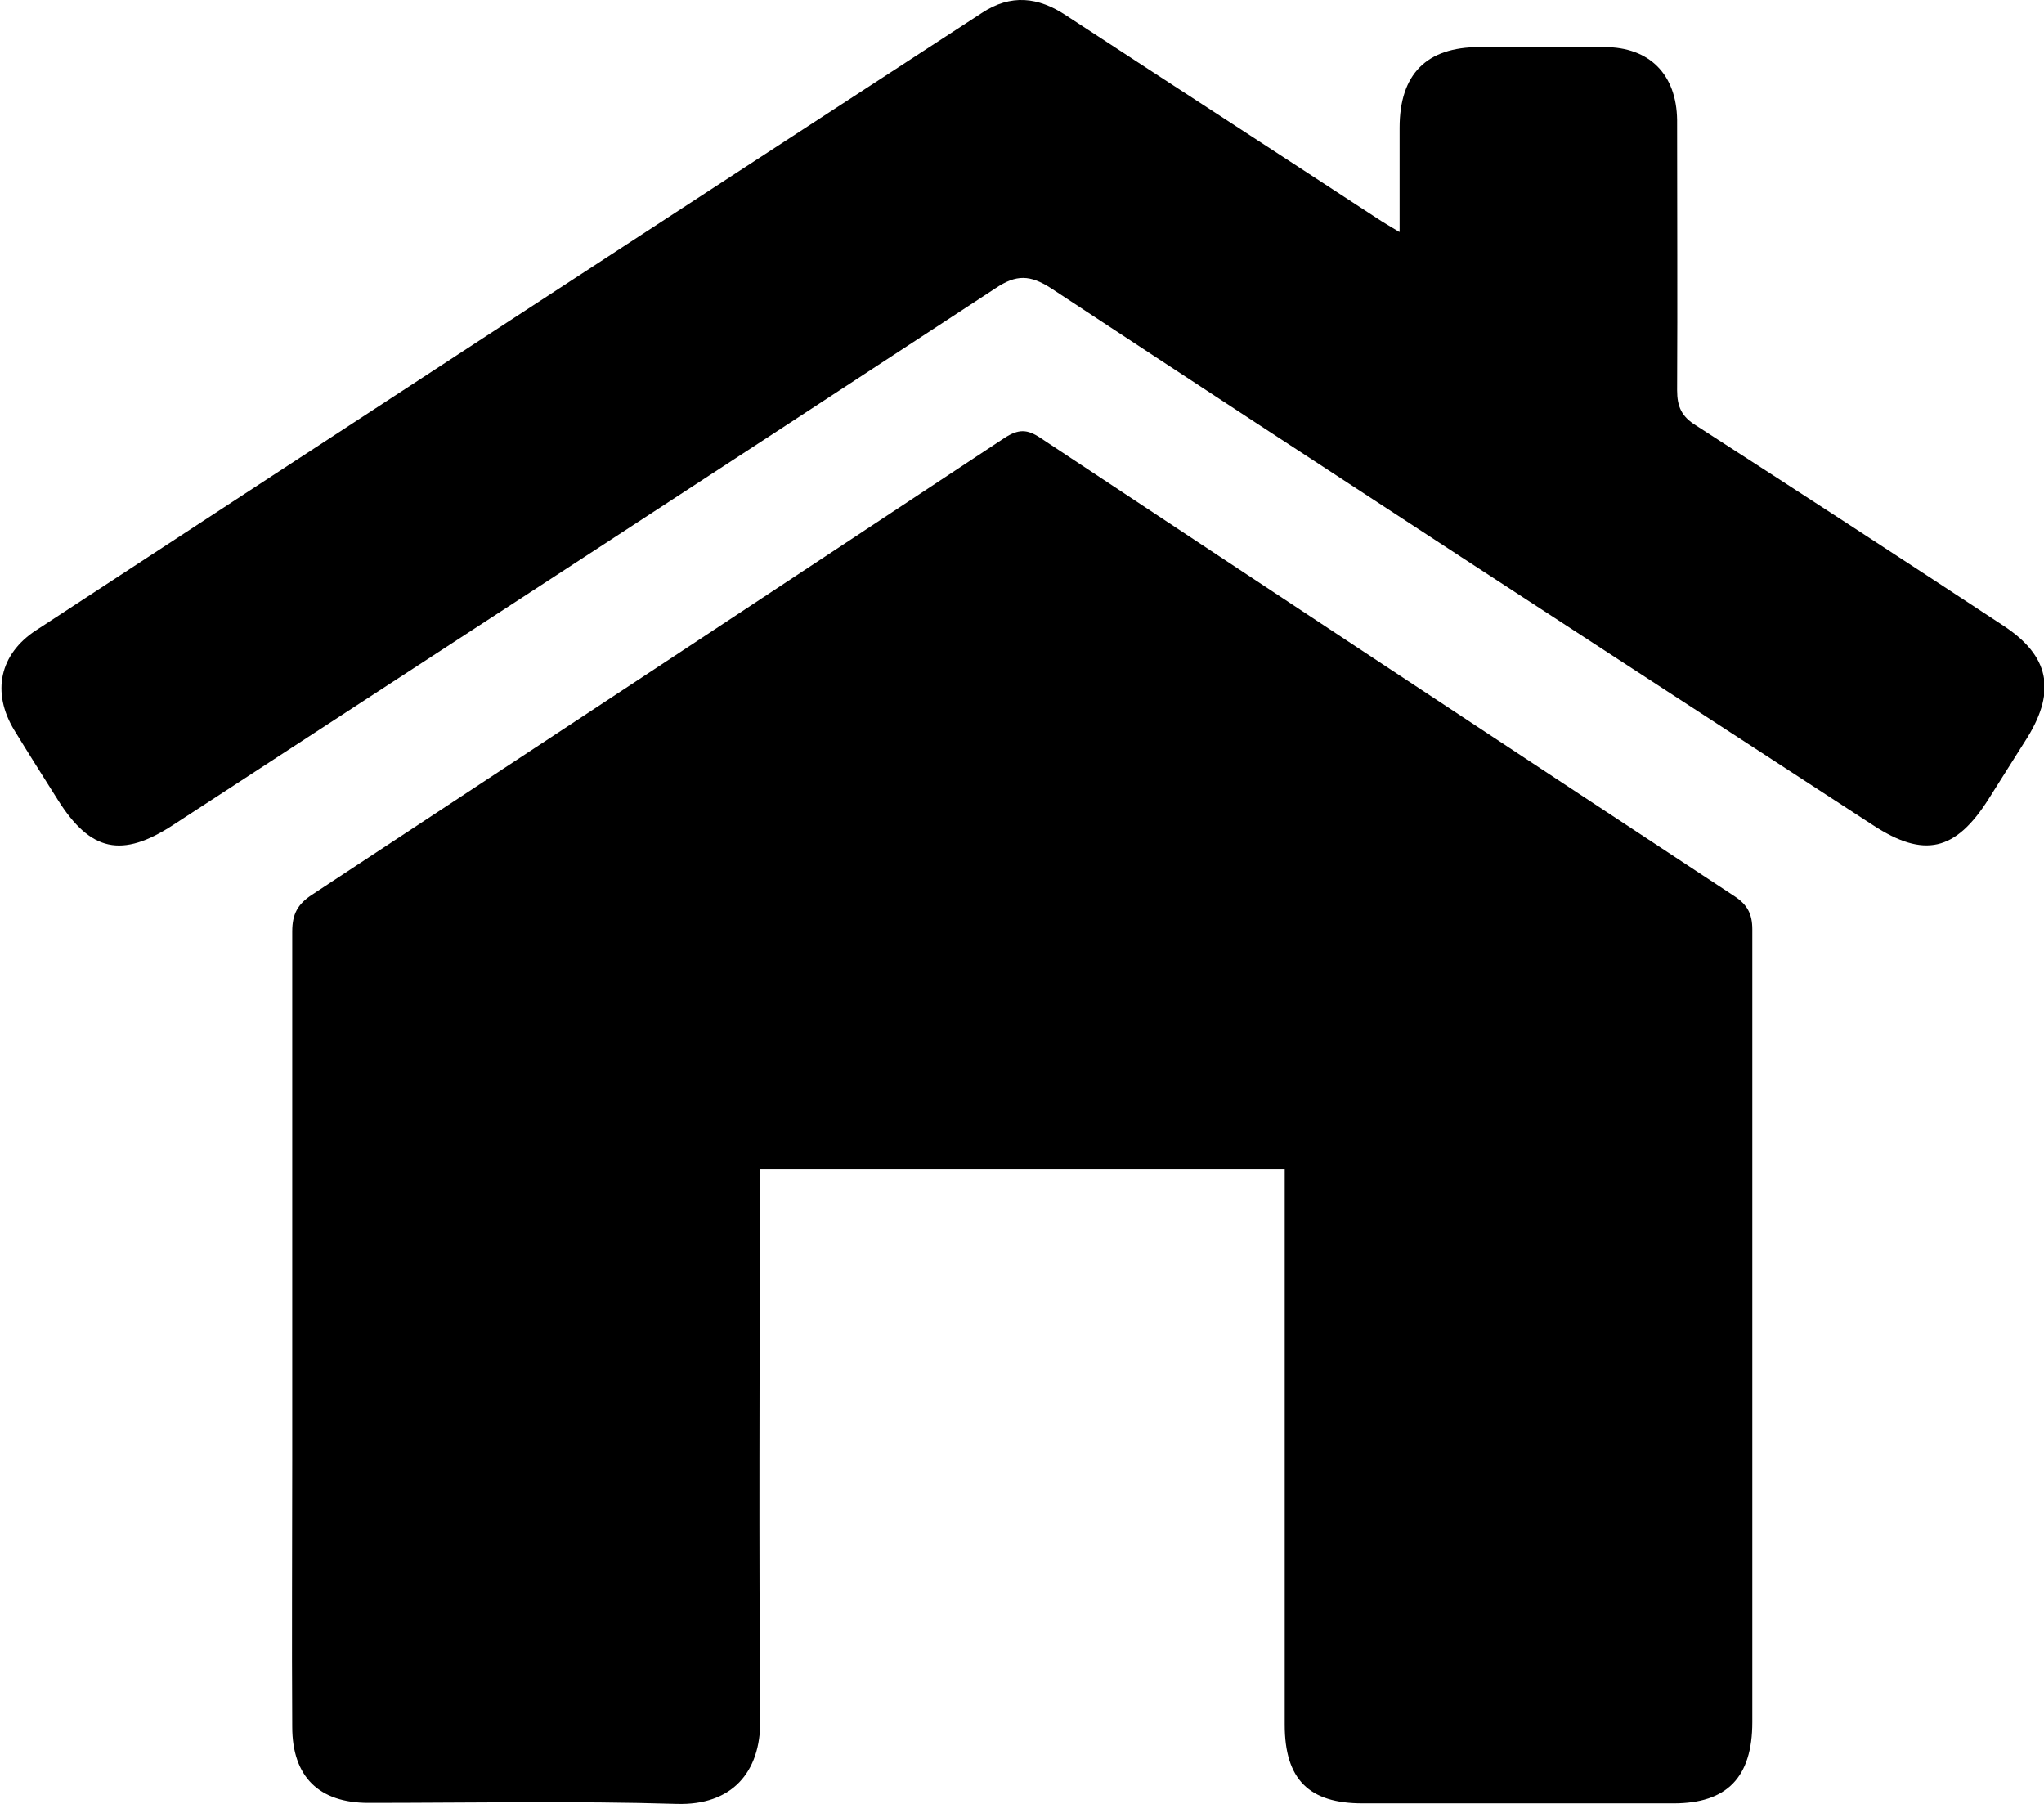 <svg width="34" height="30" viewBox="0 0 34 30" fill="none" xmlns="http://www.w3.org/2000/svg">
<g clip-path="url(#clip0_1126_7793)">
<path d="M21.362 19.449H12.638V19.923C12.638 22.814 12.621 25.714 12.646 28.606C12.655 29.484 12.165 30.026 11.26 30C9.552 29.948 7.836 29.983 6.129 29.983C5.309 29.983 4.861 29.552 4.861 28.718C4.852 27.246 4.861 25.774 4.861 24.294C4.861 21.36 4.861 18.425 4.861 15.491C4.861 15.198 4.954 15.034 5.19 14.88C9.037 12.349 12.875 9.819 16.712 7.281C16.941 7.134 17.084 7.134 17.304 7.281C21.151 9.828 24.997 12.367 28.852 14.905C29.063 15.043 29.148 15.198 29.148 15.456C29.148 19.854 29.148 24.243 29.148 28.64C29.148 29.561 28.725 29.991 27.837 29.991C26.113 29.991 24.388 29.991 22.664 29.991C21.776 29.991 21.37 29.596 21.37 28.683C21.37 25.766 21.37 22.84 21.37 19.923C21.37 19.776 21.37 19.621 21.37 19.449H21.362Z" fill="black"/>
<path d="M23.281 3.855C23.281 3.236 23.281 2.676 23.281 2.126C23.281 1.231 23.729 0.783 24.608 0.783C25.302 0.783 25.995 0.783 26.688 0.783C27.44 0.783 27.888 1.239 27.897 1.997C27.897 3.494 27.905 4.991 27.897 6.489C27.897 6.764 27.973 6.928 28.209 7.074C29.917 8.176 31.625 9.286 33.324 10.405C34.085 10.904 34.203 11.48 33.73 12.255C33.51 12.599 33.298 12.943 33.079 13.287C32.529 14.157 32.005 14.277 31.16 13.726C26.595 10.757 22.03 7.788 17.482 4.793C17.135 4.57 16.907 4.561 16.561 4.793C12.004 7.78 7.439 10.749 2.883 13.718C2.029 14.277 1.505 14.165 0.964 13.305C0.719 12.917 0.474 12.53 0.237 12.143C-0.144 11.515 -0.008 10.878 0.6 10.482C5.833 7.057 11.083 3.632 16.332 0.215C16.814 -0.103 17.271 -0.052 17.736 0.258C19.46 1.386 21.185 2.504 22.909 3.632C23.011 3.701 23.12 3.761 23.273 3.855H23.281Z" fill="black"/>
</g>
<defs>
<clipPath id="clip0_1126_7793">
<rect width="34" height="30" fill="white"/>
</clipPath>
</defs>
</svg>
